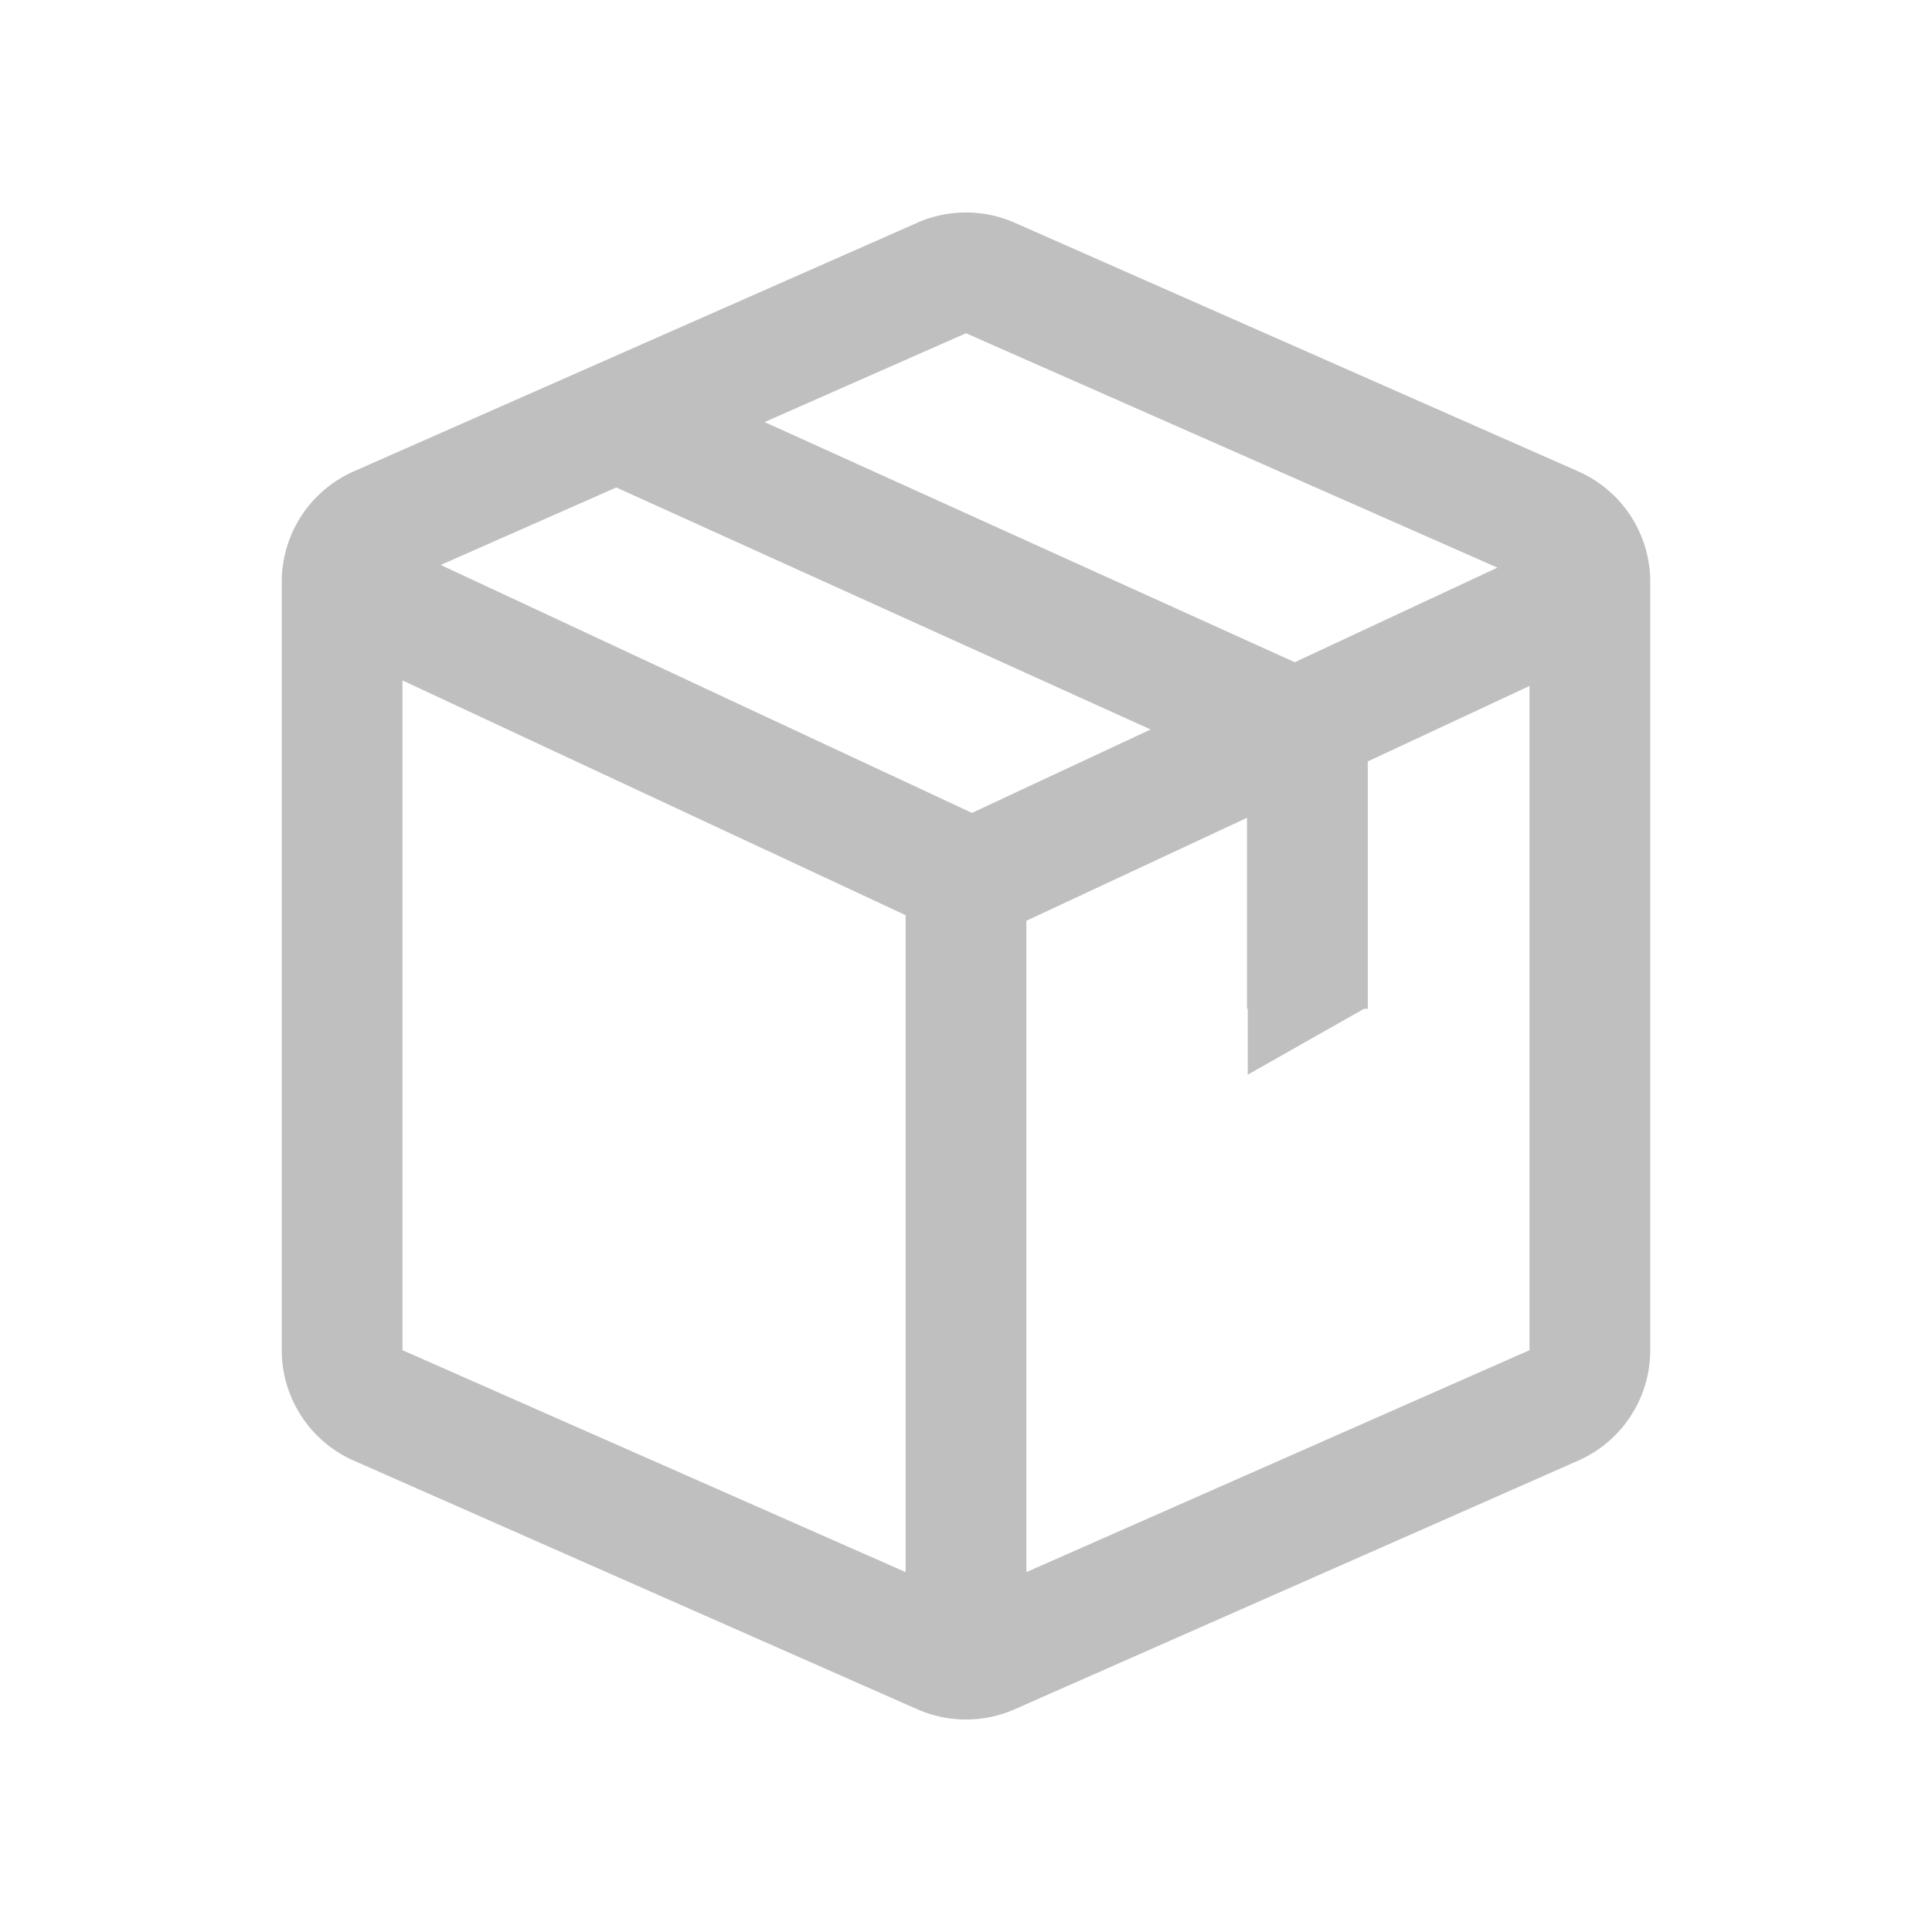 <?xml version="1.0" standalone="no"?><!DOCTYPE svg PUBLIC "-//W3C//DTD SVG 1.1//EN" "http://www.w3.org/Graphics/SVG/1.1/DTD/svg11.dtd"><svg class="icon" width="16px" height="16.00px" viewBox="0 0 1024 1024" version="1.1" xmlns="http://www.w3.org/2000/svg"><path fill="#bfbfbf" d="M537.813 118.059l298.667 131.776A64 64 0 0 1 874.667 308.373v407.253a64 64 0 0 1-38.187 58.539l-298.667 131.776a64 64 0 0 1-51.627 0l-298.667-131.776A64 64 0 0 1 149.333 715.627v-407.253a64 64 0 0 1 38.187-58.539l298.667-131.776a64 64 0 0 1 51.627 0zM213.333 360.64v354.987l266.667 117.632V485.077L213.333 360.64z m597.333 2.944l-85.717 40V533.333H725.333l-0.384 0.213v1.131l-1.941-0.021L661.333 569.6v-34.944h-0.384v-101.205L544 488.021v345.237L810.667 715.627V363.584z m-484.011-105.216l-93.077 41.067 281.579 131.413 94.699-44.203-283.2-128.277zM512 176.619l-106.752 47.083 281.003 127.296 107.413-50.133L512 176.619z" /></svg>